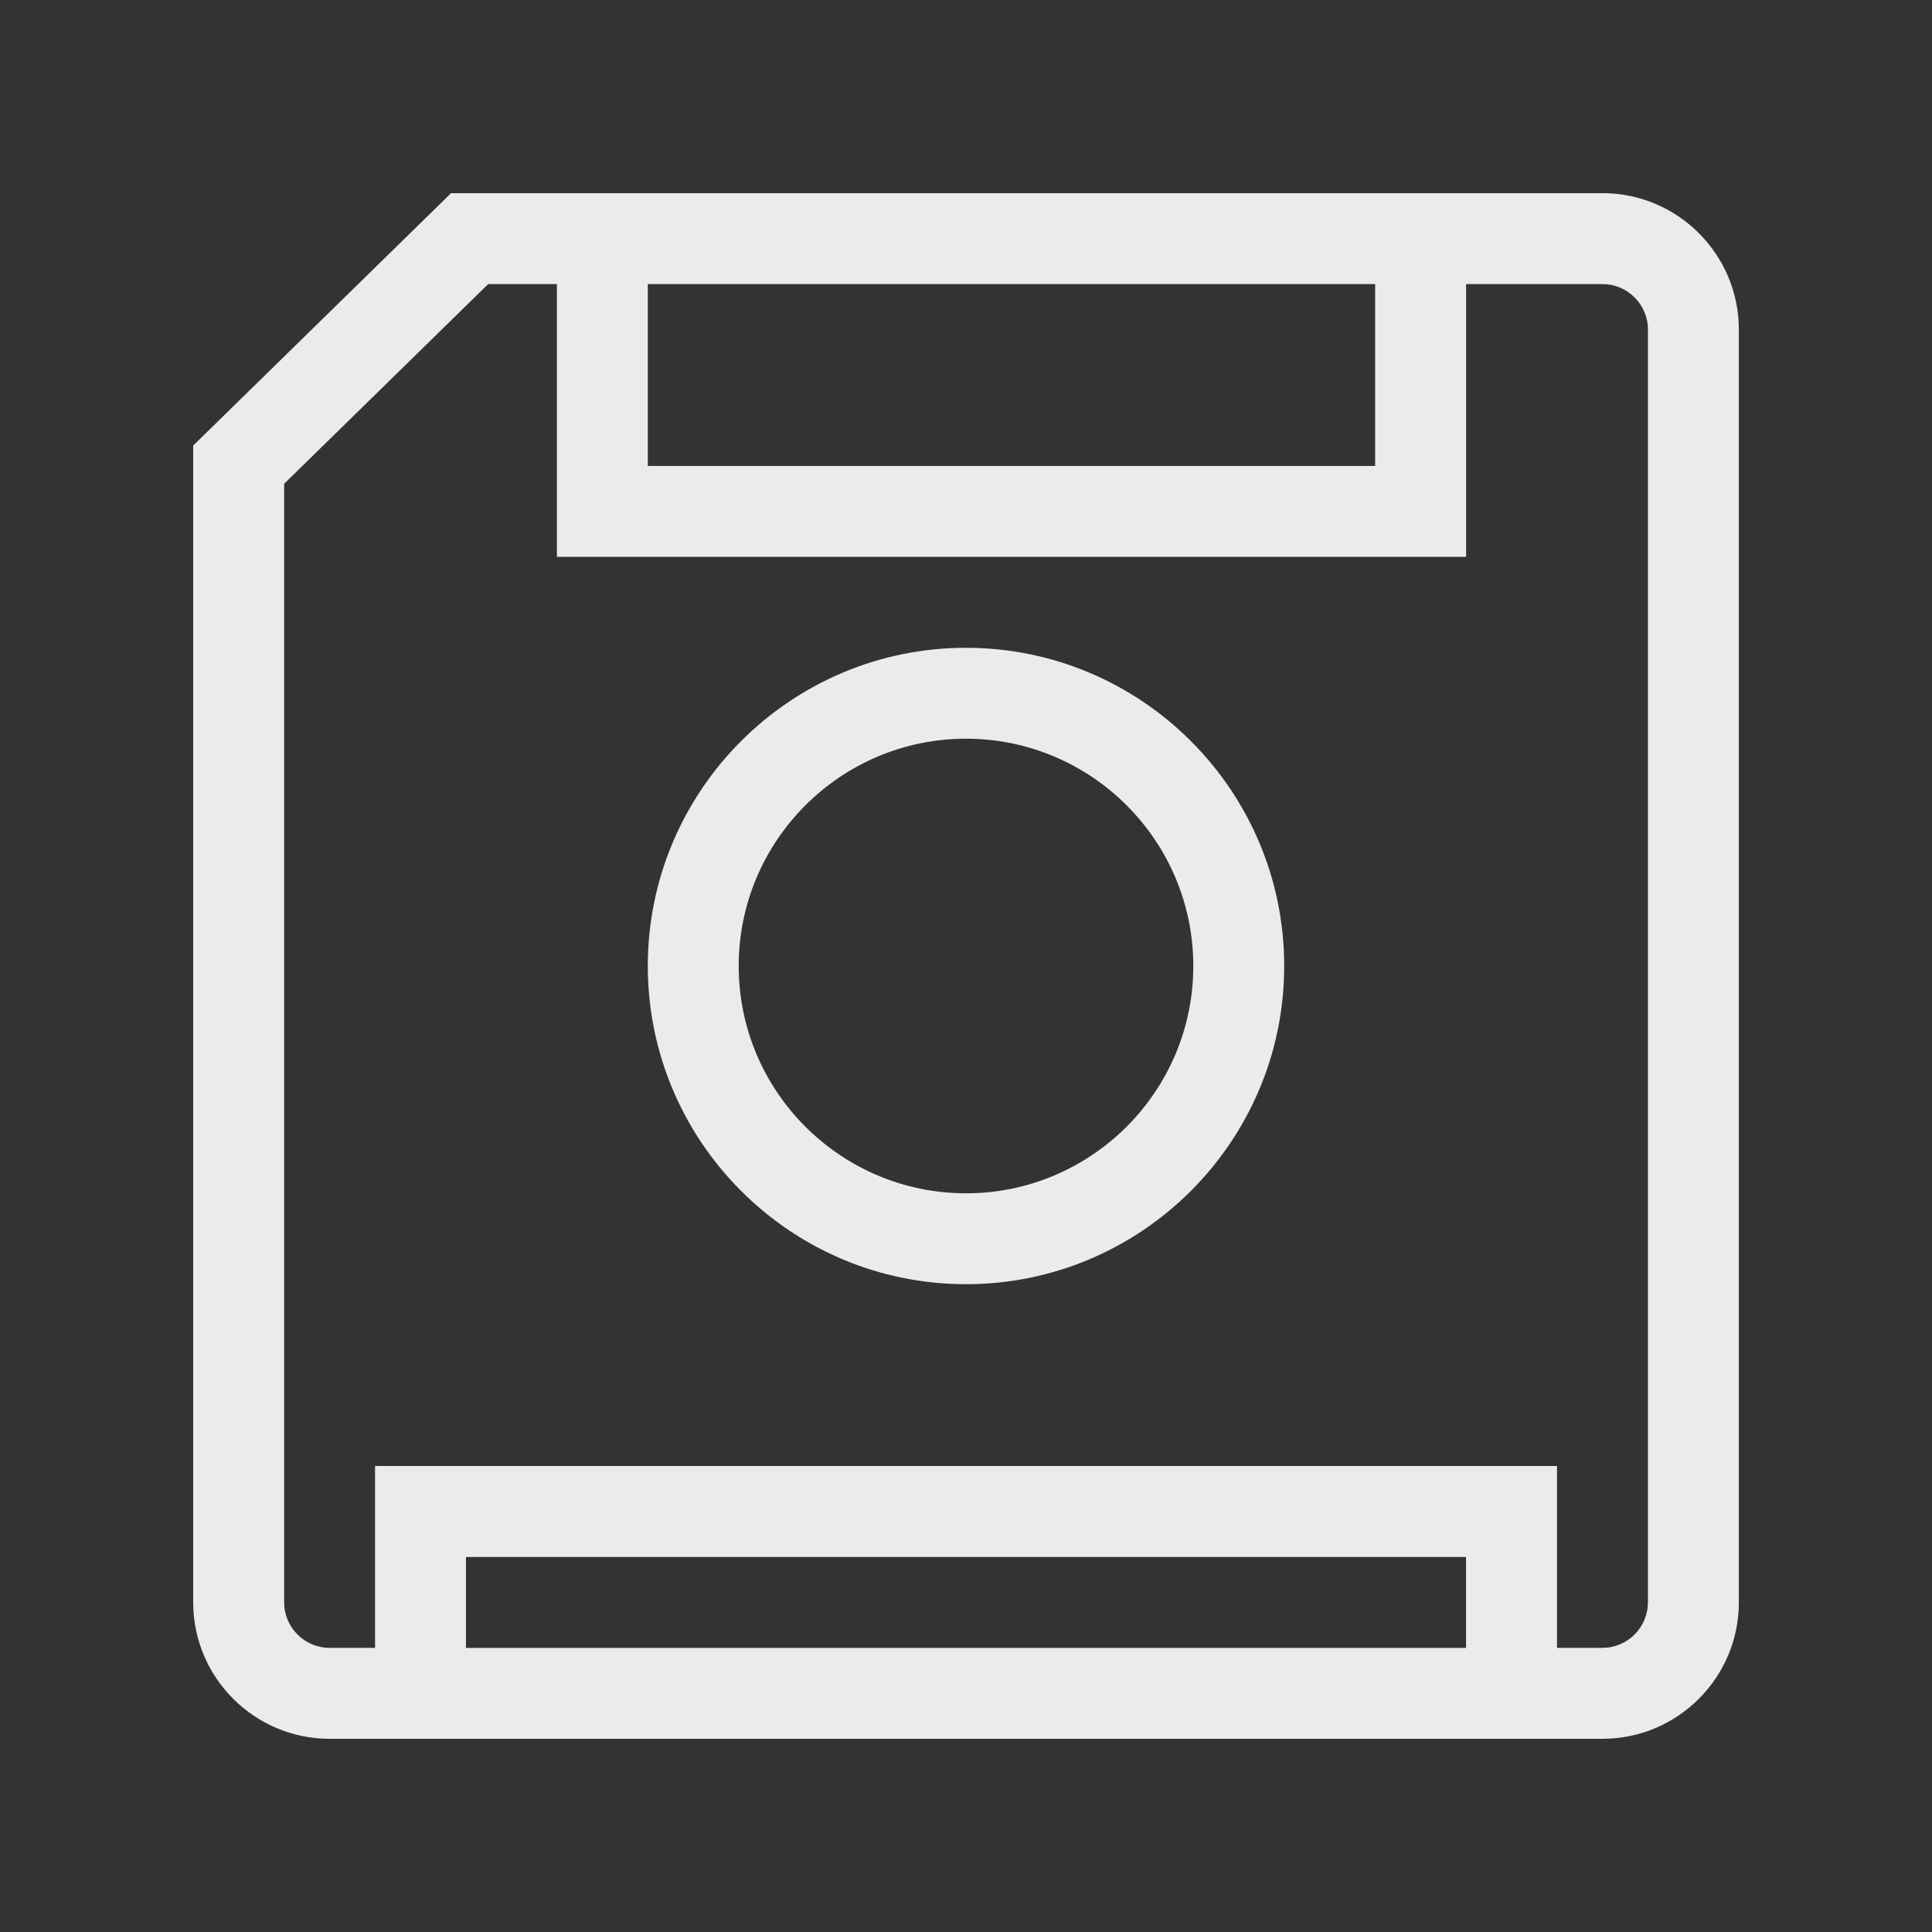<!-- Generated by IcoMoon.io -->
<svg version="1.1" xmlns="http://www.w3.org/2000/svg" width="40" height="40" viewBox="0 0 40 40">
<rect x="0" y="0" width="40" height="40" fill="#333333" stroke="none"/>
<title>th-save-alt</title>
<path fill="#ebebeb" d="M33.176 4h-23.838l-5.338 5.225v23.951c0 1.557 1.267 2.824 2.824 2.824h26.353c1.557 0 2.824-1.267 2.824-2.824v-26.353c0-1.557-1.267-2.824-2.824-2.824zM28.471 5.882v3.765h-15.059v-3.765h15.059zM9.647 34.118v-1.882h20.706v1.882h-20.706zM34.118 33.176c0 0.518-0.422 0.941-0.941 0.941h-0.941v-3.765h-24.471v3.765h-0.941c-0.52 0-0.941-0.424-0.941-0.941v-23.16l4.224-4.134h1.423v5.647h18.824v-5.647h2.824c0.52 0 0.941 0.424 0.941 0.941v26.353zM20 13.412c-3.633 0-6.588 2.955-6.588 6.588s2.955 6.588 6.588 6.588 6.588-2.955 6.588-6.588-2.955-6.588-6.588-6.588zM20 24.706c-2.594 0-4.706-2.11-4.706-4.706s2.112-4.706 4.706-4.706 4.706 2.11 4.706 4.706-2.112 4.706-4.706 4.706z"></path>
</svg>
